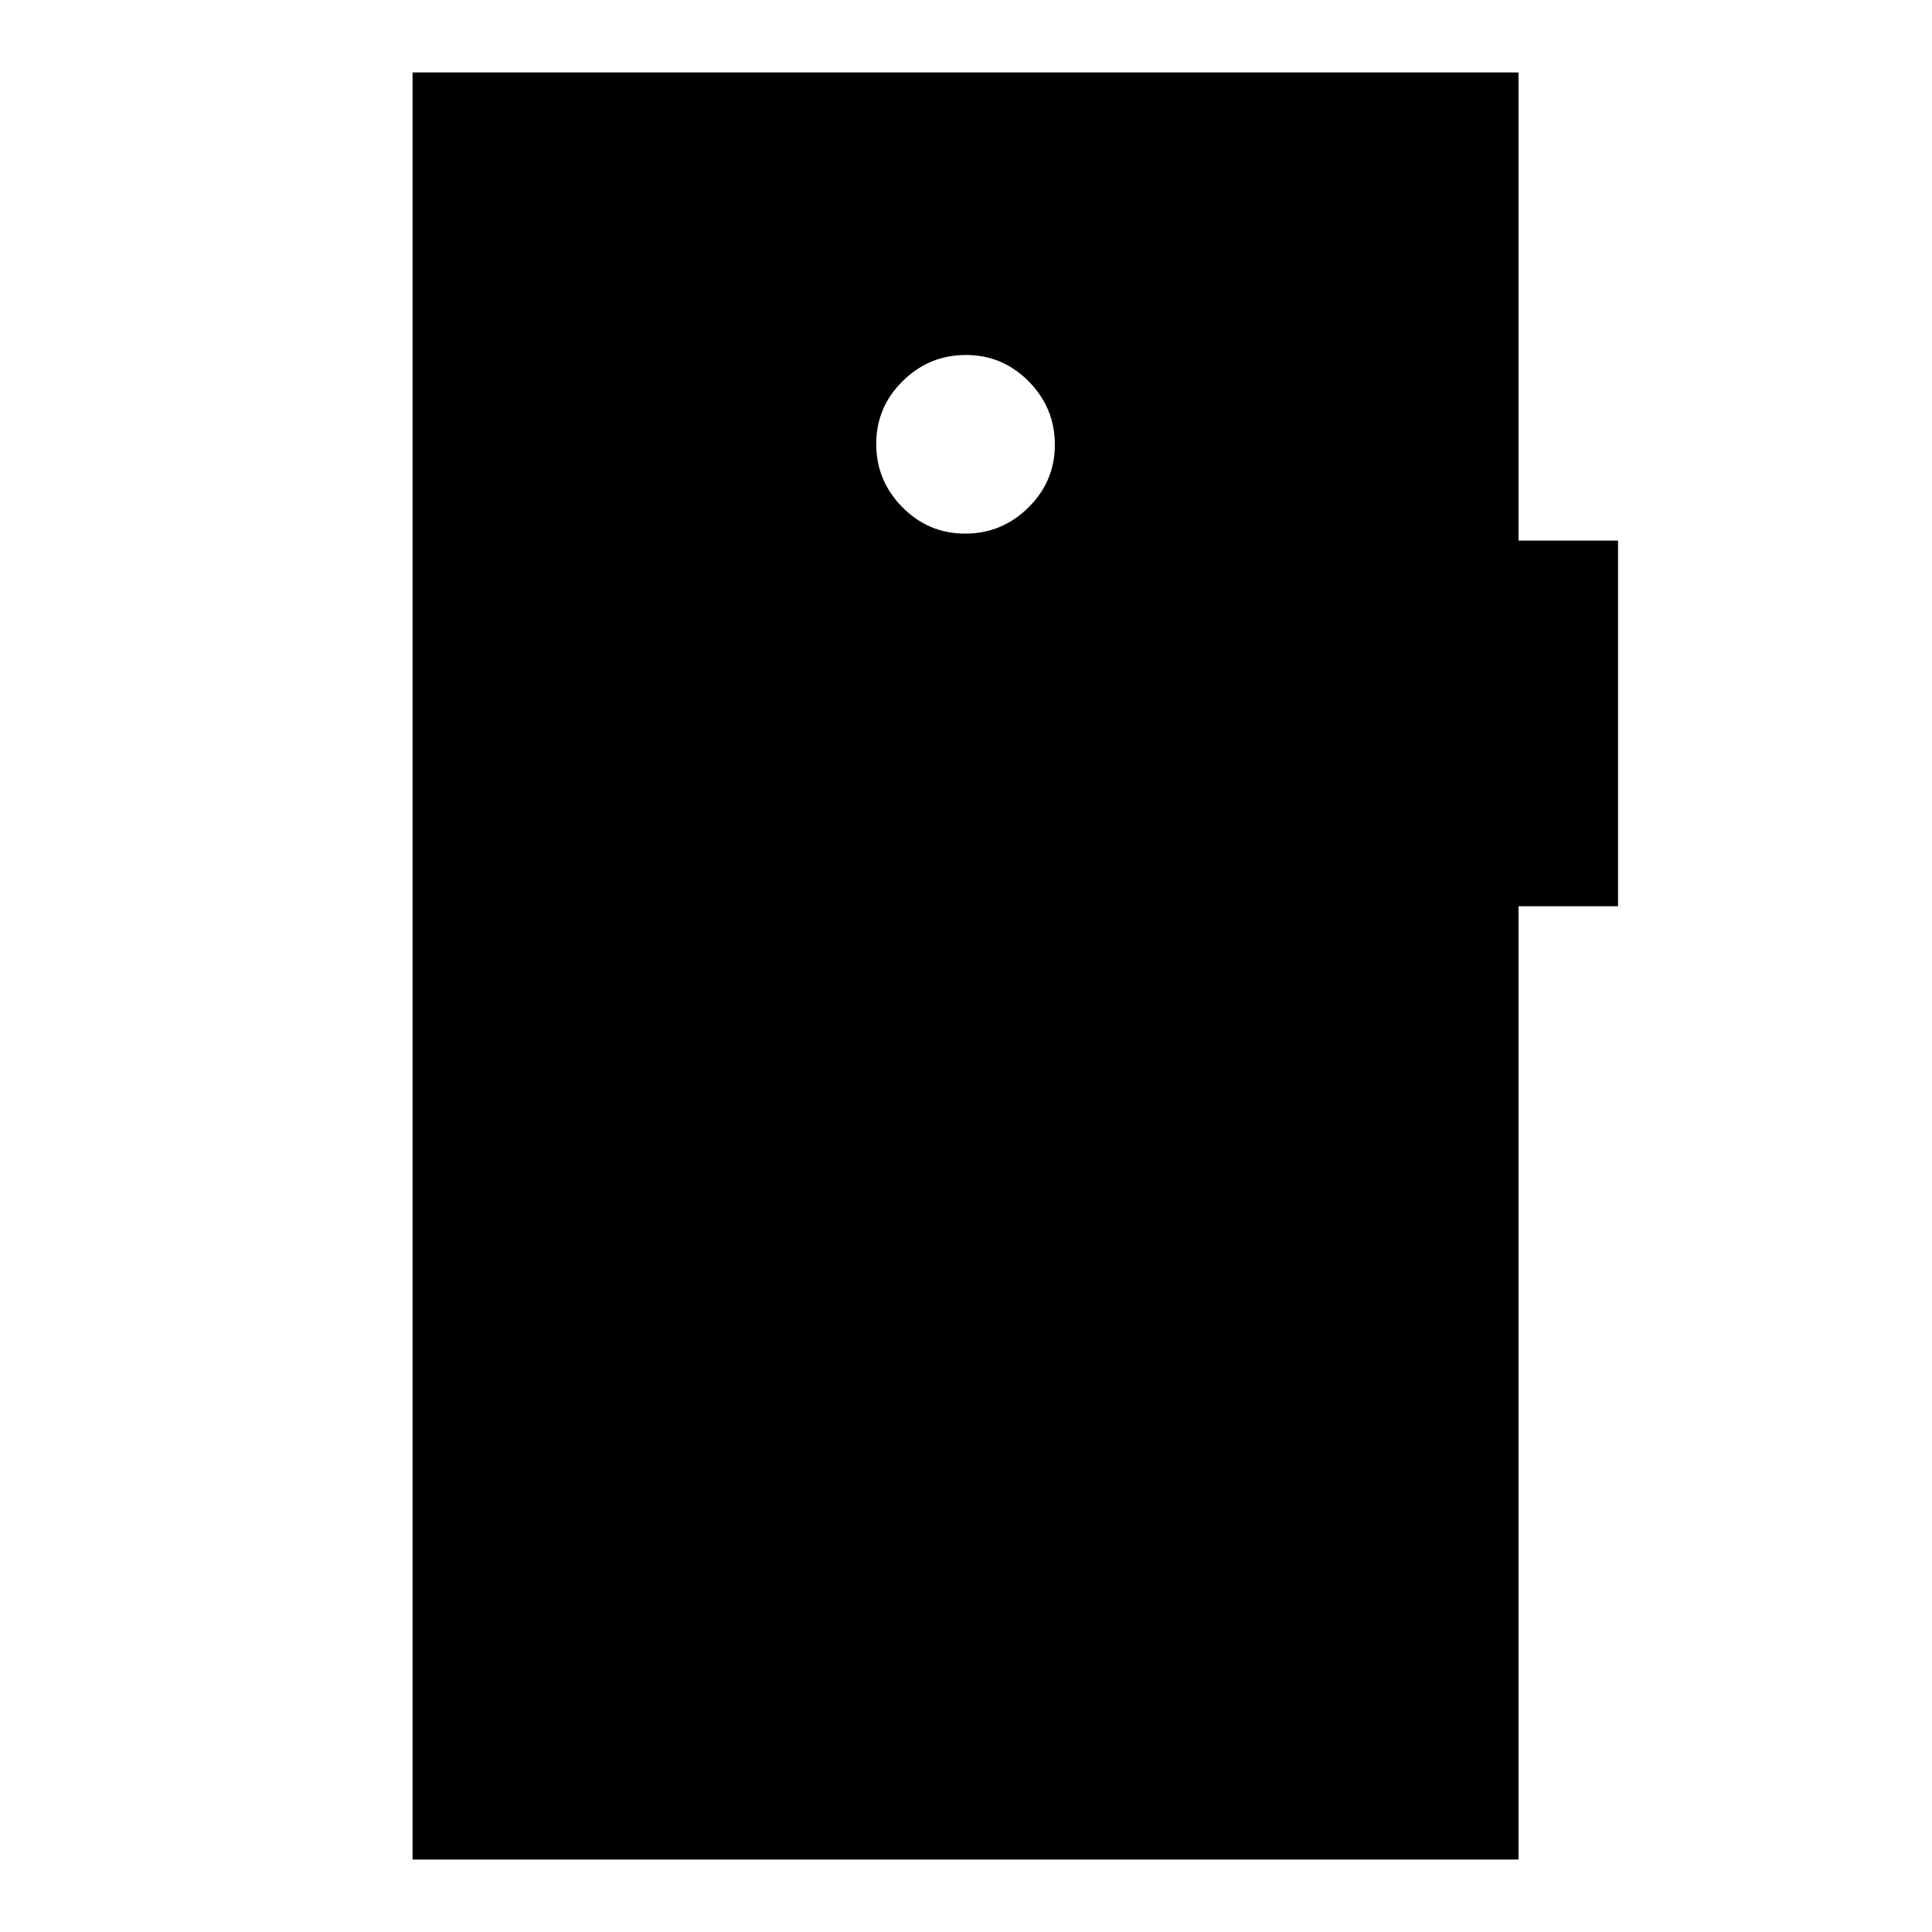 <svg xmlns="http://www.w3.org/2000/svg" height="20" viewBox="0 -960 960 960" width="20"><path d="M479.59-694.85q18.26 0 31.41-12.97 13.15-12.97 13.15-31.23 0-18.26-12.97-31.41-12.97-13.15-31.23-13.15-18.26 0-31.41 12.97-13.15 12.97-13.15 31.23 0 18.26 12.97 31.41 12.97 13.15 31.23 13.15ZM205-36v-888h549.54v232.62H804v181.69h-49.46V-36H205Z"/></svg>